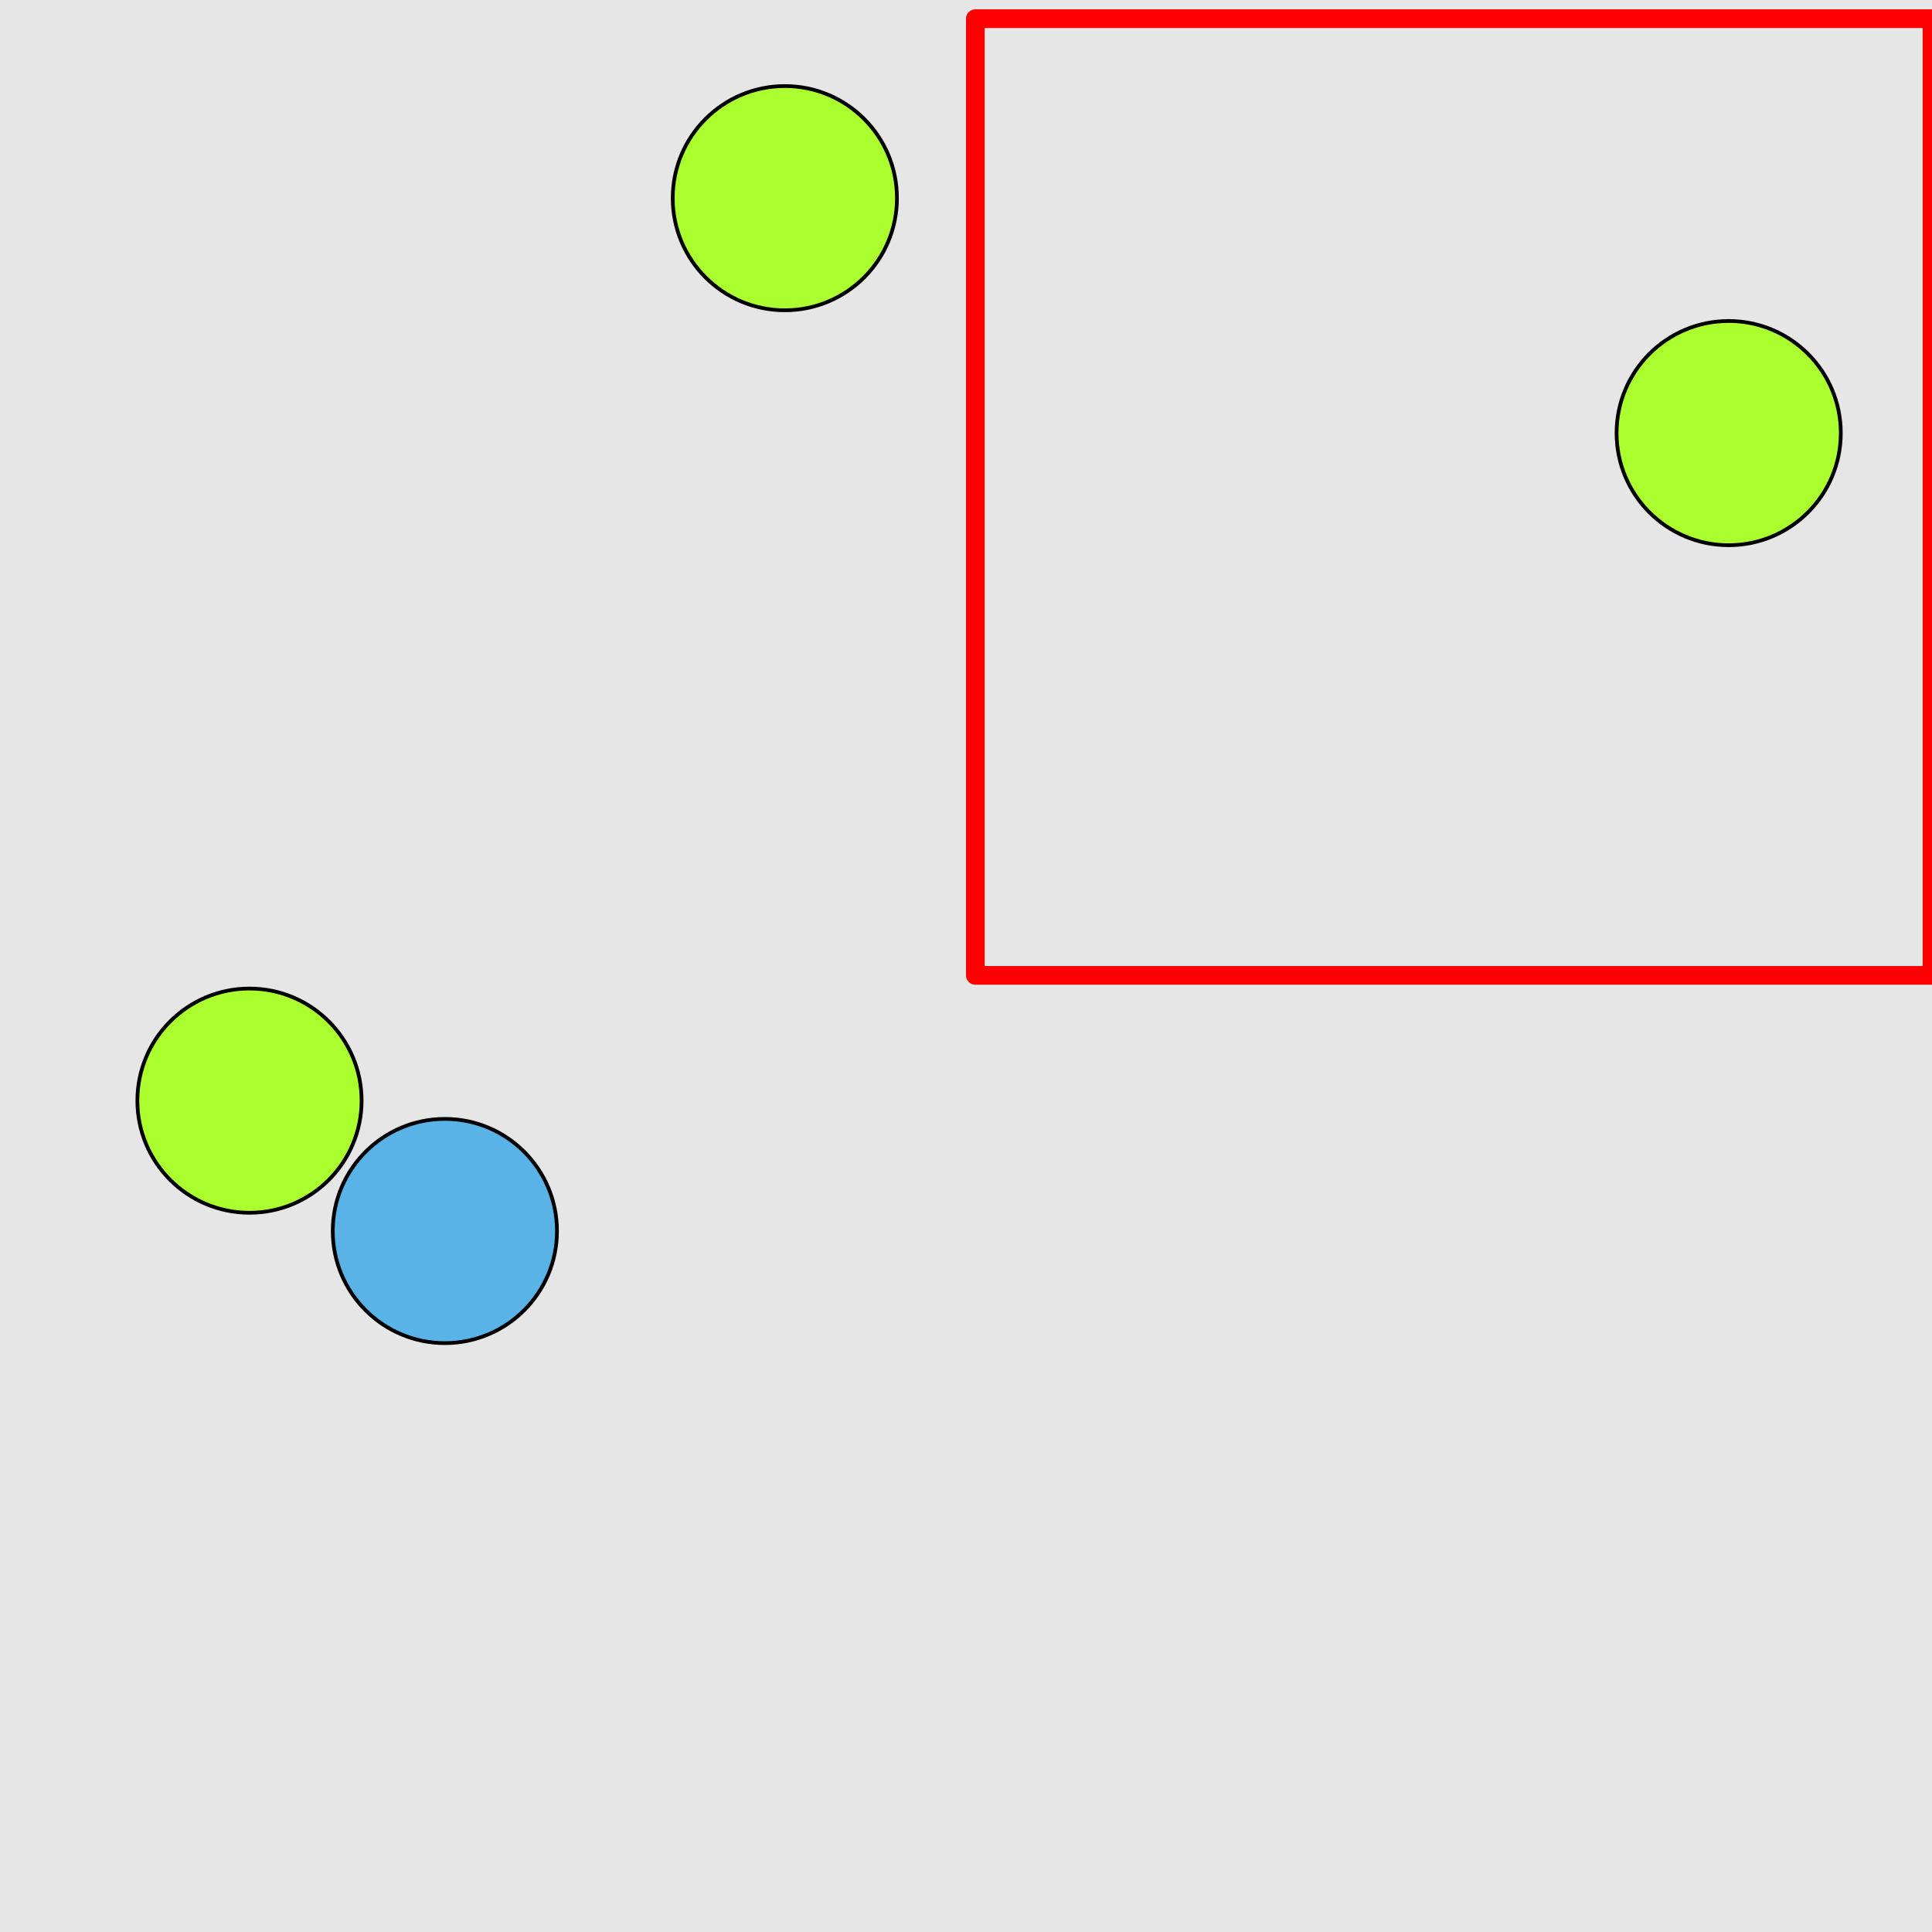 <?xml version="1.0" encoding="UTF-8"?>
<svg xmlns="http://www.w3.org/2000/svg" xmlns:xlink="http://www.w3.org/1999/xlink" width="517pt" height="517pt" viewBox="0 0 517 517" version="1.1">
<g id="surface621">
<rect x="0" y="0" width="517" height="517" style="fill:rgb(90%,90%,90%);fill-opacity:1;stroke:none;"/>
<path style="fill:none;stroke-width:5;stroke-linecap:butt;stroke-linejoin:round;stroke:rgb(100%,0%,0%);stroke-opacity:1;stroke-miterlimit:10;" d="M 261 5 L 517 5 L 517 261 L 261 261 Z M 261 5 "/>
<path style="fill-rule:nonzero;fill:rgb(67%,100%,18%);fill-opacity:1;stroke-width:1;stroke-linecap:butt;stroke-linejoin:round;stroke:rgb(0%,0%,0%);stroke-opacity:1;stroke-miterlimit:10;" d="M 492.594 115.898 C 492.594 132.469 479.16 145.898 462.594 145.898 C 446.023 145.898 432.594 132.469 432.594 115.898 C 432.594 99.332 446.023 85.898 462.594 85.898 C 479.16 85.898 492.594 99.332 492.594 115.898 "/>
<path style="fill-rule:nonzero;fill:rgb(67%,100%,18%);fill-opacity:1;stroke-width:1;stroke-linecap:butt;stroke-linejoin:round;stroke:rgb(0%,0%,0%);stroke-opacity:1;stroke-miterlimit:10;" d="M 240.023 53.031 C 240.023 69.602 226.594 83.031 210.023 83.031 C 193.457 83.031 180.023 69.602 180.023 53.031 C 180.023 36.461 193.457 23.031 210.023 23.031 C 226.594 23.031 240.023 36.461 240.023 53.031 "/>
<path style="fill-rule:nonzero;fill:rgb(67%,100%,18%);fill-opacity:1;stroke-width:1;stroke-linecap:butt;stroke-linejoin:round;stroke:rgb(0%,0%,0%);stroke-opacity:1;stroke-miterlimit:10;" d="M 96.762 294.535 C 96.762 311.102 83.328 324.535 66.762 324.535 C 50.191 324.535 36.762 311.102 36.762 294.535 C 36.762 277.965 50.191 264.535 66.762 264.535 C 83.328 264.535 96.762 277.965 96.762 294.535 "/>
<path style="fill-rule:nonzero;fill:rgb(35%,70%,90%);fill-opacity:1;stroke-width:1;stroke-linecap:butt;stroke-linejoin:round;stroke:rgb(0%,0%,0%);stroke-opacity:1;stroke-miterlimit:10;" d="M 149.047 329.418 C 149.047 345.988 135.617 359.418 119.047 359.418 C 102.48 359.418 89.047 345.988 89.047 329.418 C 89.047 312.852 102.48 299.418 119.047 299.418 C 135.617 299.418 149.047 312.852 149.047 329.418 "/>
</g>
</svg>
